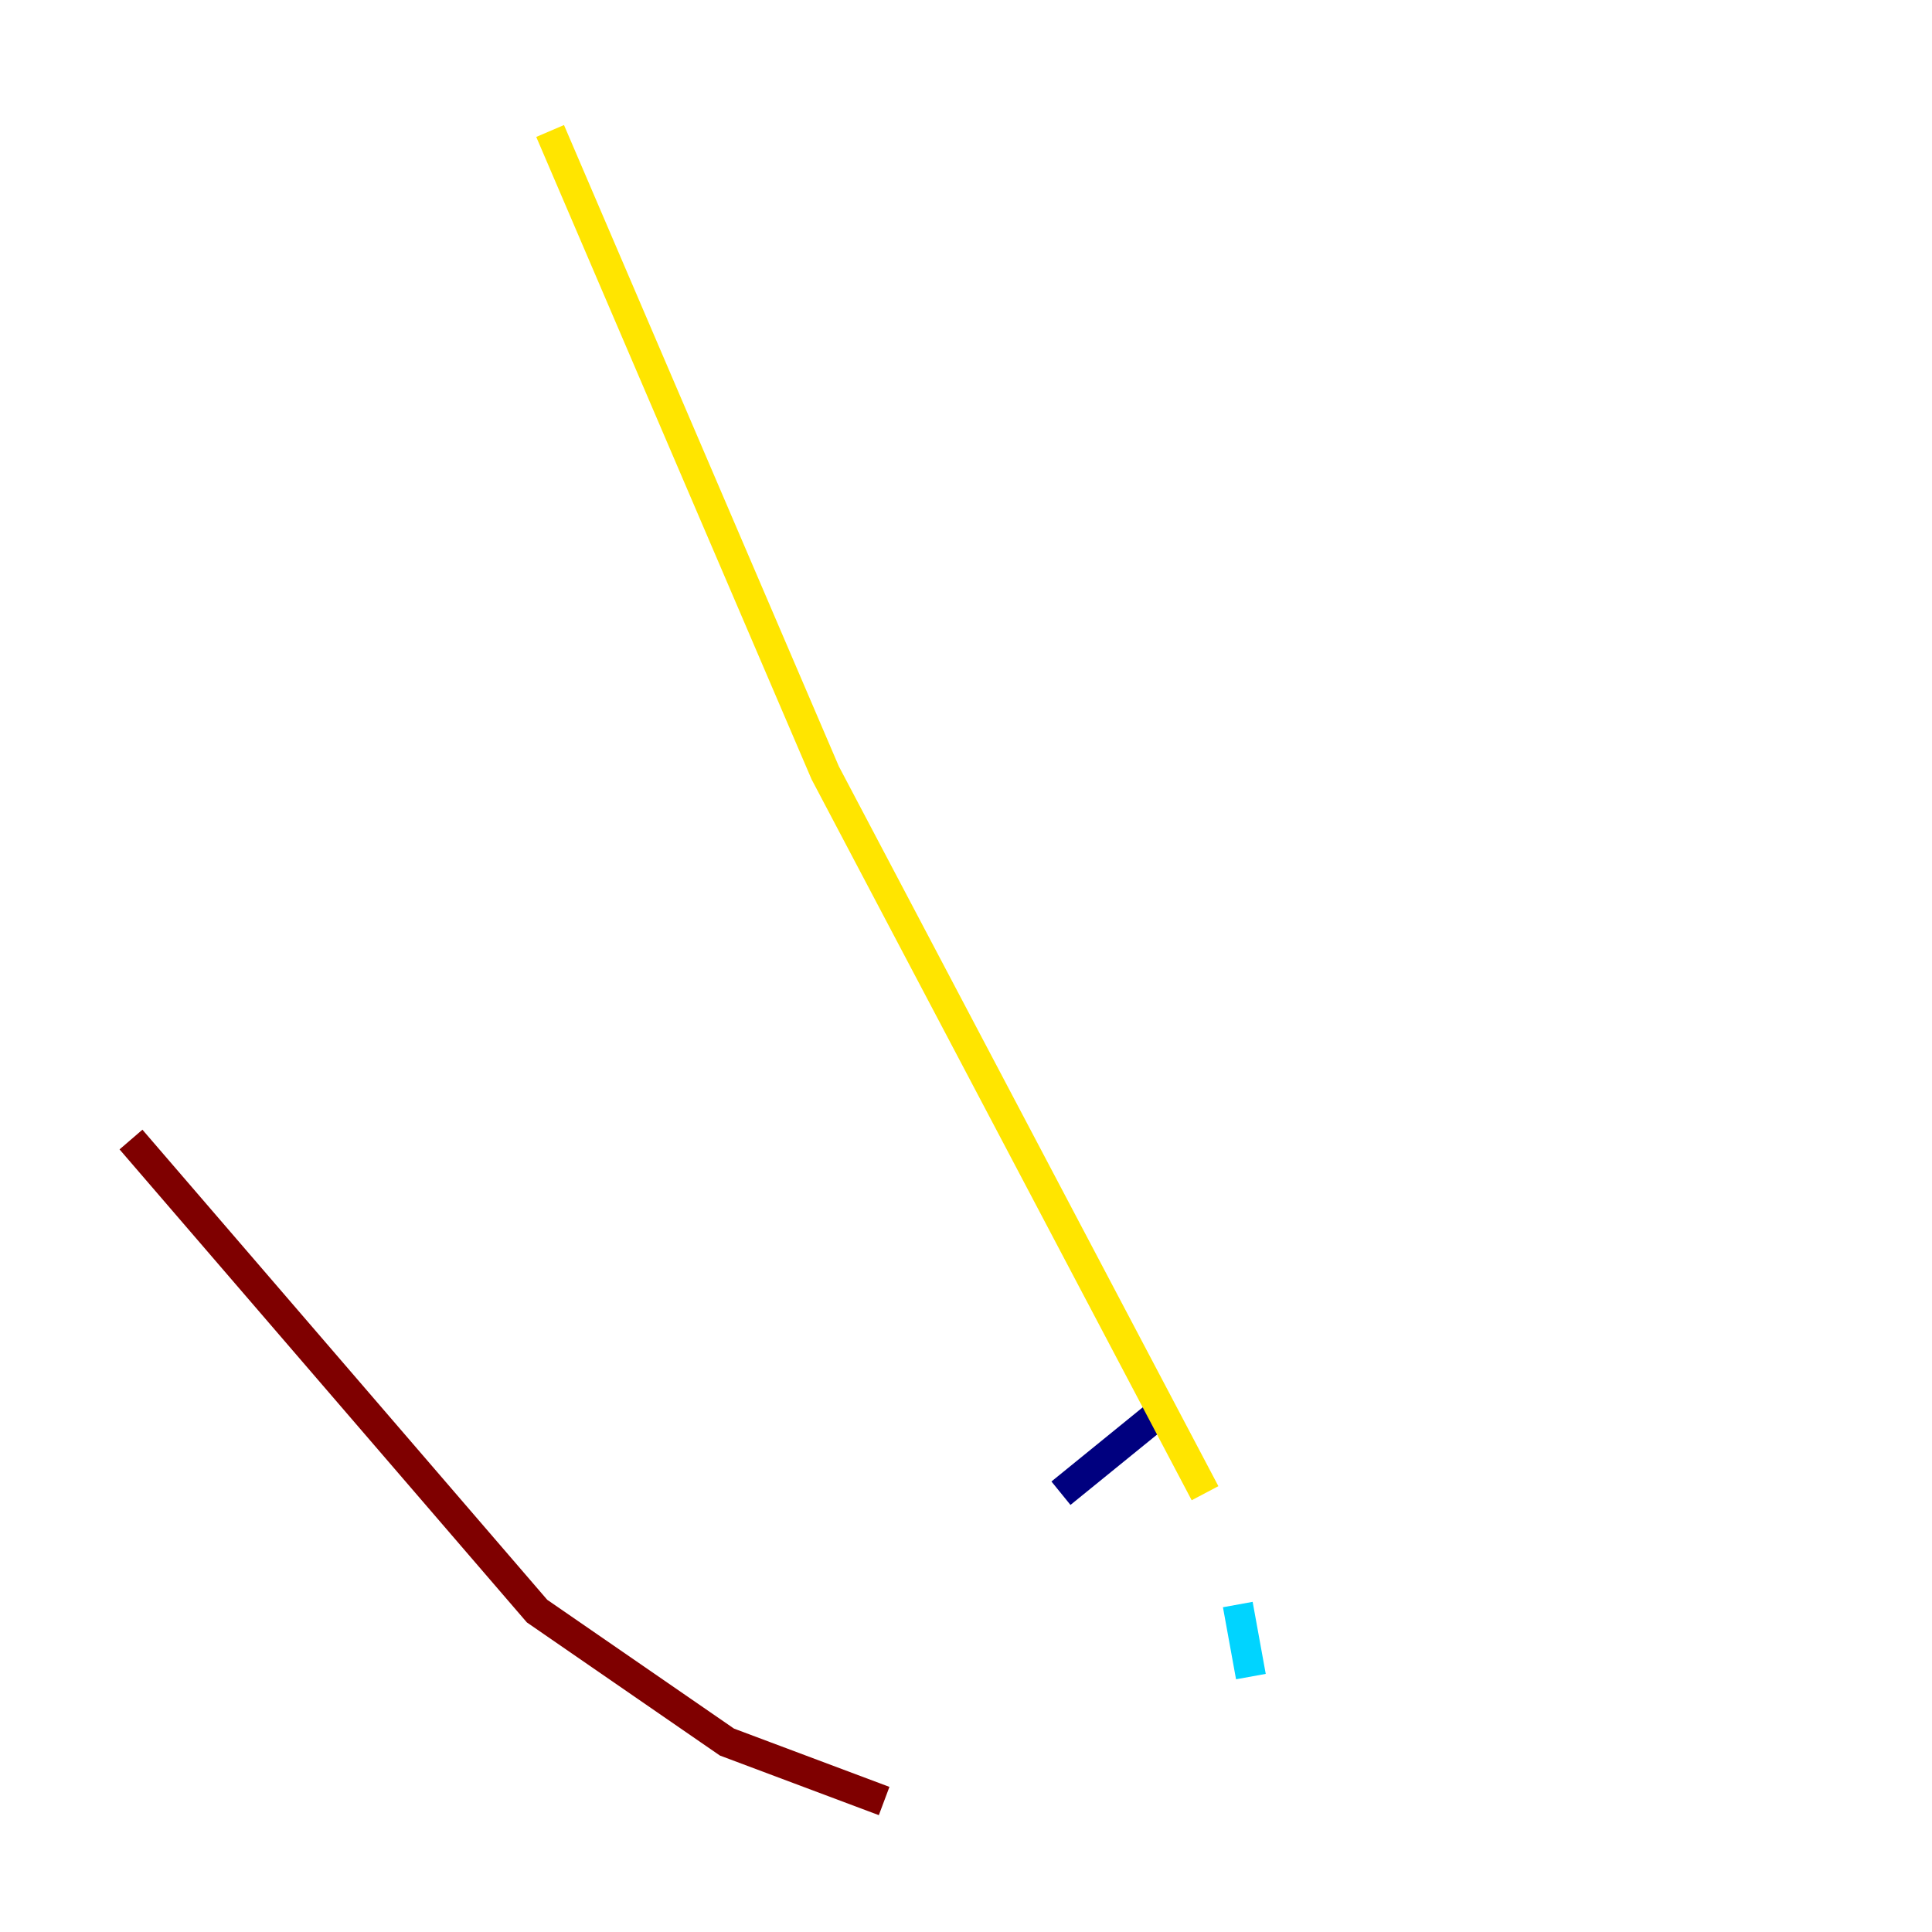 <?xml version="1.0" encoding="utf-8" ?>
<svg baseProfile="tiny" height="128" version="1.2" viewBox="0,0,128,128" width="128" xmlns="http://www.w3.org/2000/svg" xmlns:ev="http://www.w3.org/2001/xml-events" xmlns:xlink="http://www.w3.org/1999/xlink"><defs /><polyline fill="none" points="70.291,98.929 77.234,93.288" stroke="#00007f" stroke-width="2" /><polyline fill="none" points="82.875,111.078 82.007,106.305" stroke="#00d4ff" stroke-width="2" /><polyline fill="none" points="79.837,98.929 54.671,51.2 36.447,8.678" stroke="#ffe500" stroke-width="2" /><polyline fill="none" points="8.678,75.498 35.58,106.739 48.163,115.417 58.576,119.322" stroke="#7f0000" stroke-width="2" /></svg>